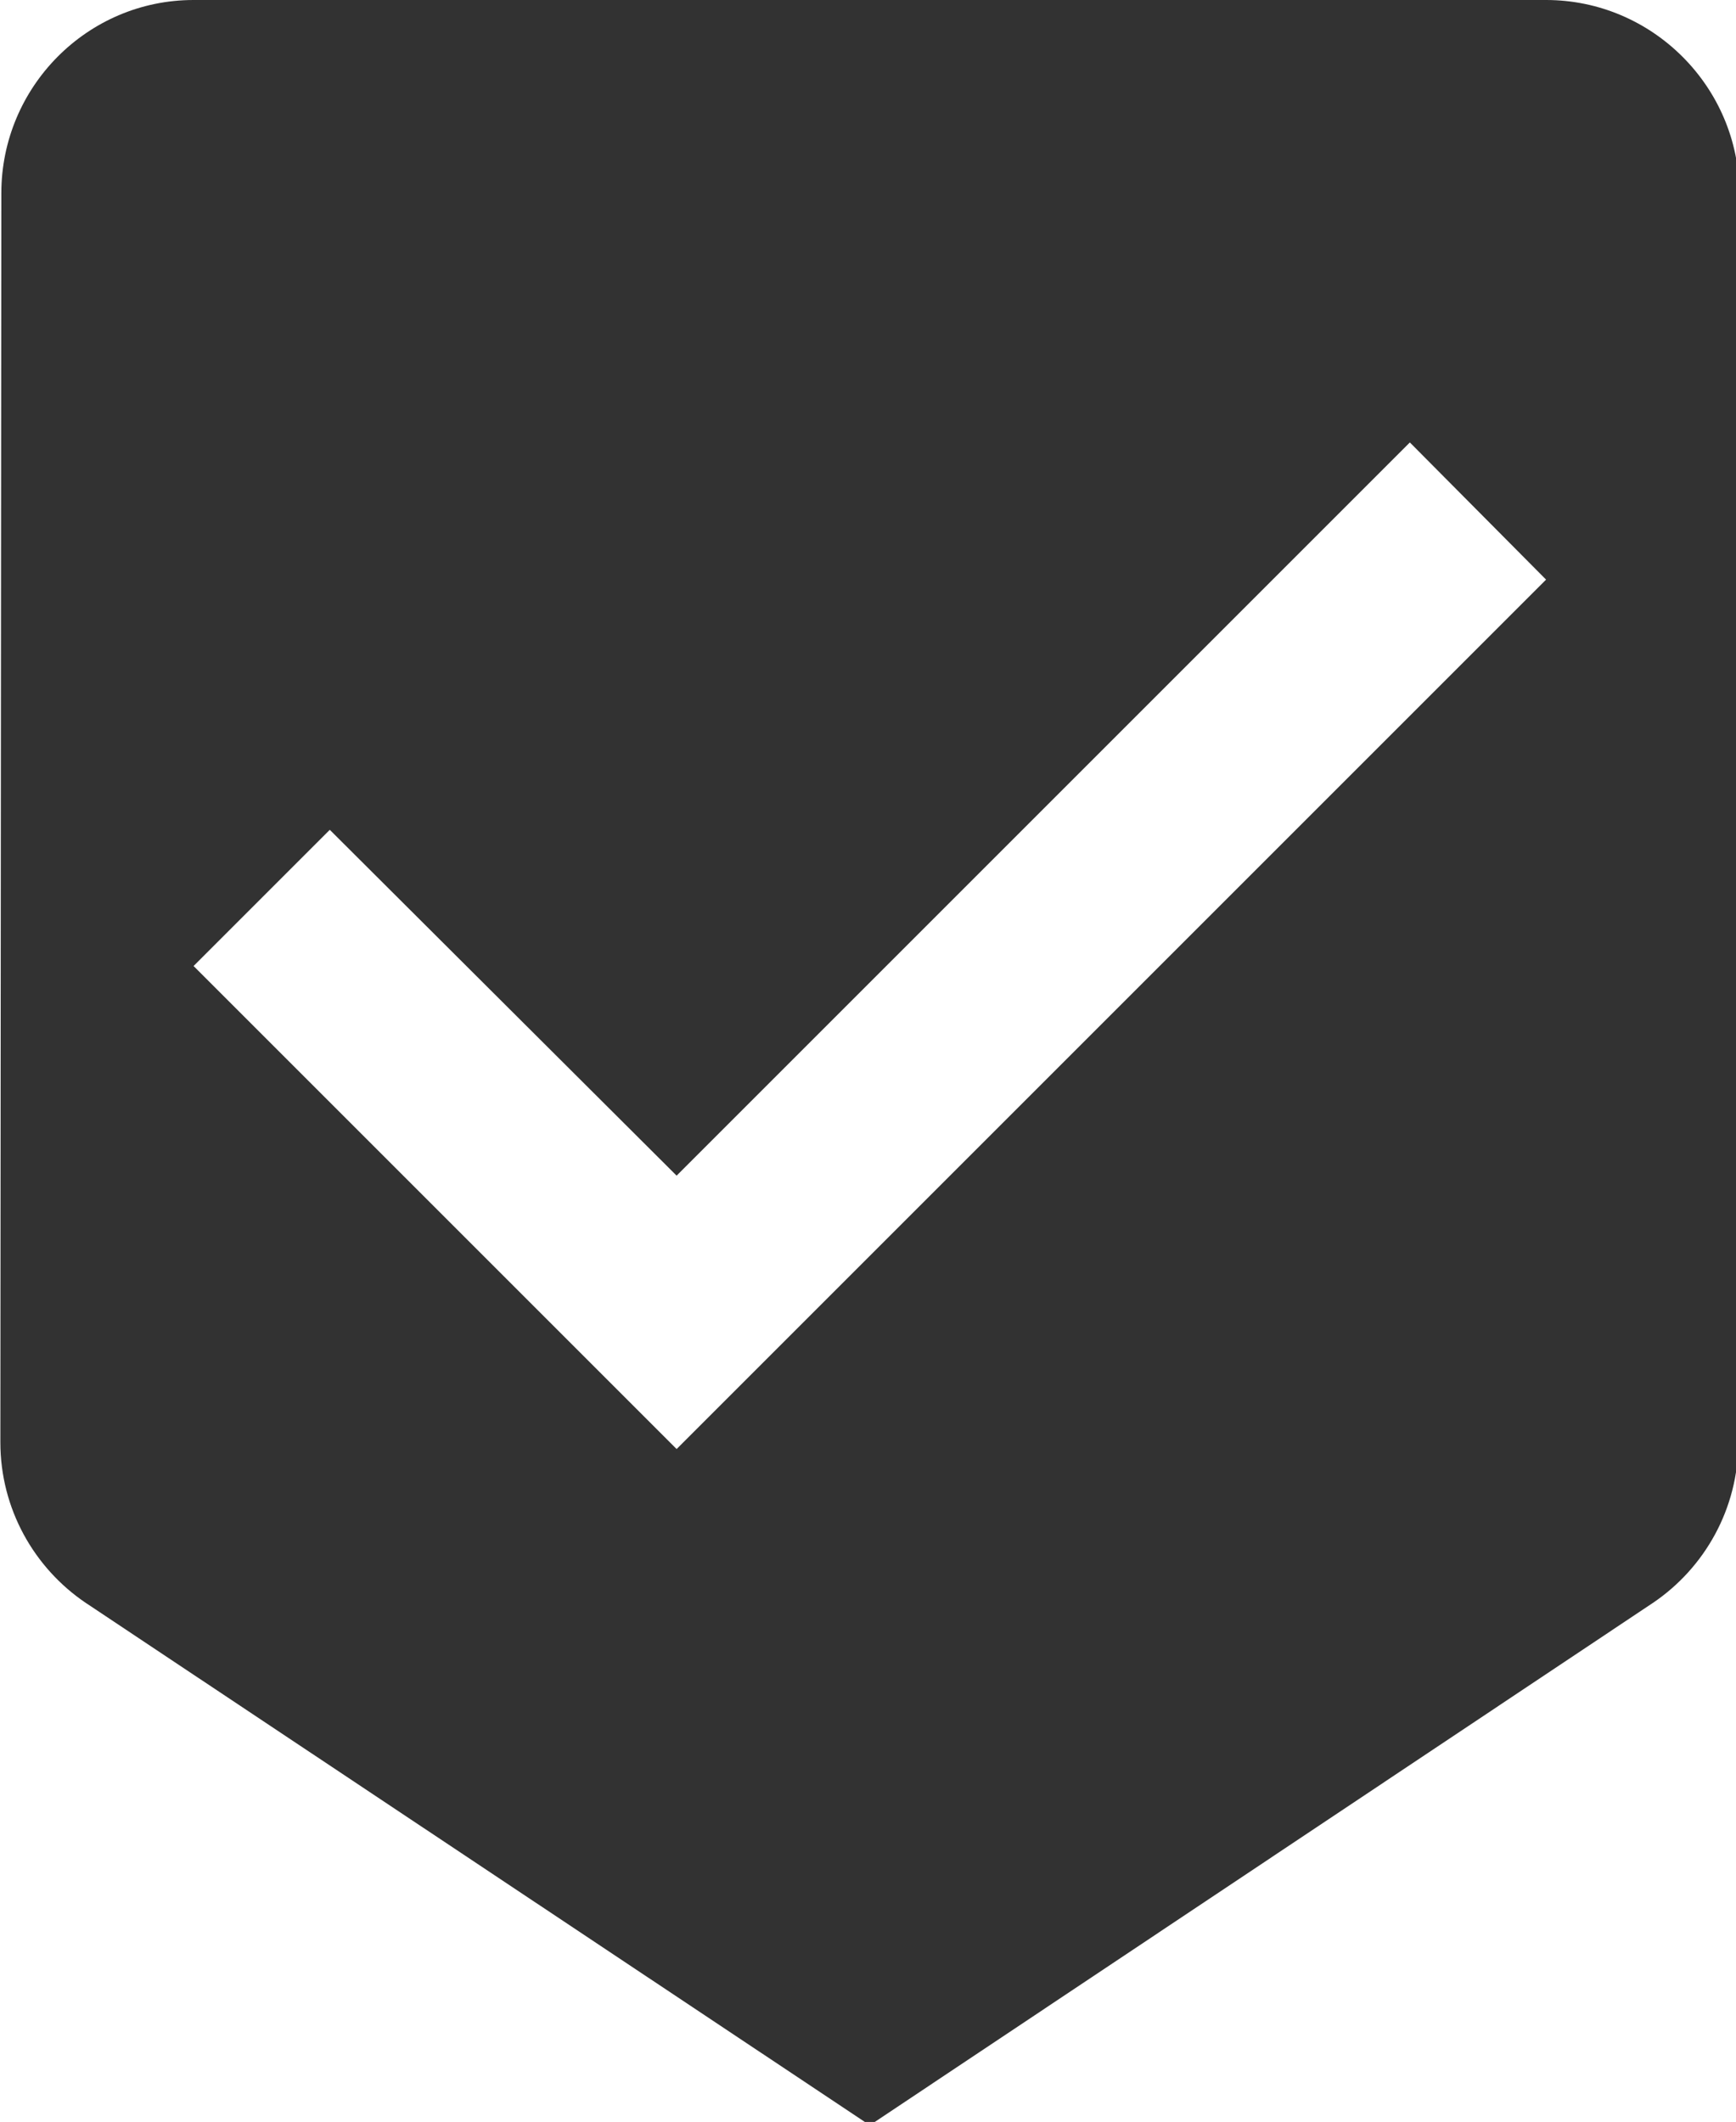 <?xml version="1.0" encoding="UTF-8" standalone="no"?>
<!-- Created with Inkscape (http://www.inkscape.org/) -->

<svg
   id="svg1100"
   version="1.1"
   viewBox="0 0 4.762 5.821"
   height="5.821mm"
   width="4.762mm"
   xmlns="http://www.w3.org/2000/svg"
   xmlns:svg="http://www.w3.org/2000/svg">
  <defs
     id="defs1097" />
  <g
     id="New_Layer_1652809083.9196901"
     style="display:inline"
     transform="translate(-130.442,-875.762)">
    <path
       fill="#323232"
       d="M 19,1 H 5 C 3.9,1 3.01,1.9 3.01,3 L 3,15.93 c 0,0.69 0.35,1.3 0.88,1.66 L 12,23 20.11,17.59 c 0.53,-0.36 0.88,-0.97 0.88,-1.66 L 21,3 C 21,1.9 20.1,1 19,1 Z M 10,16 5,11 6.41,9.59 10,13.17 17.59,5.58 19,7 Z"
       id="path11834"
       transform="matrix(0.265,0,0,0.265,129.648,875.497)" />
  </g>
</svg>
